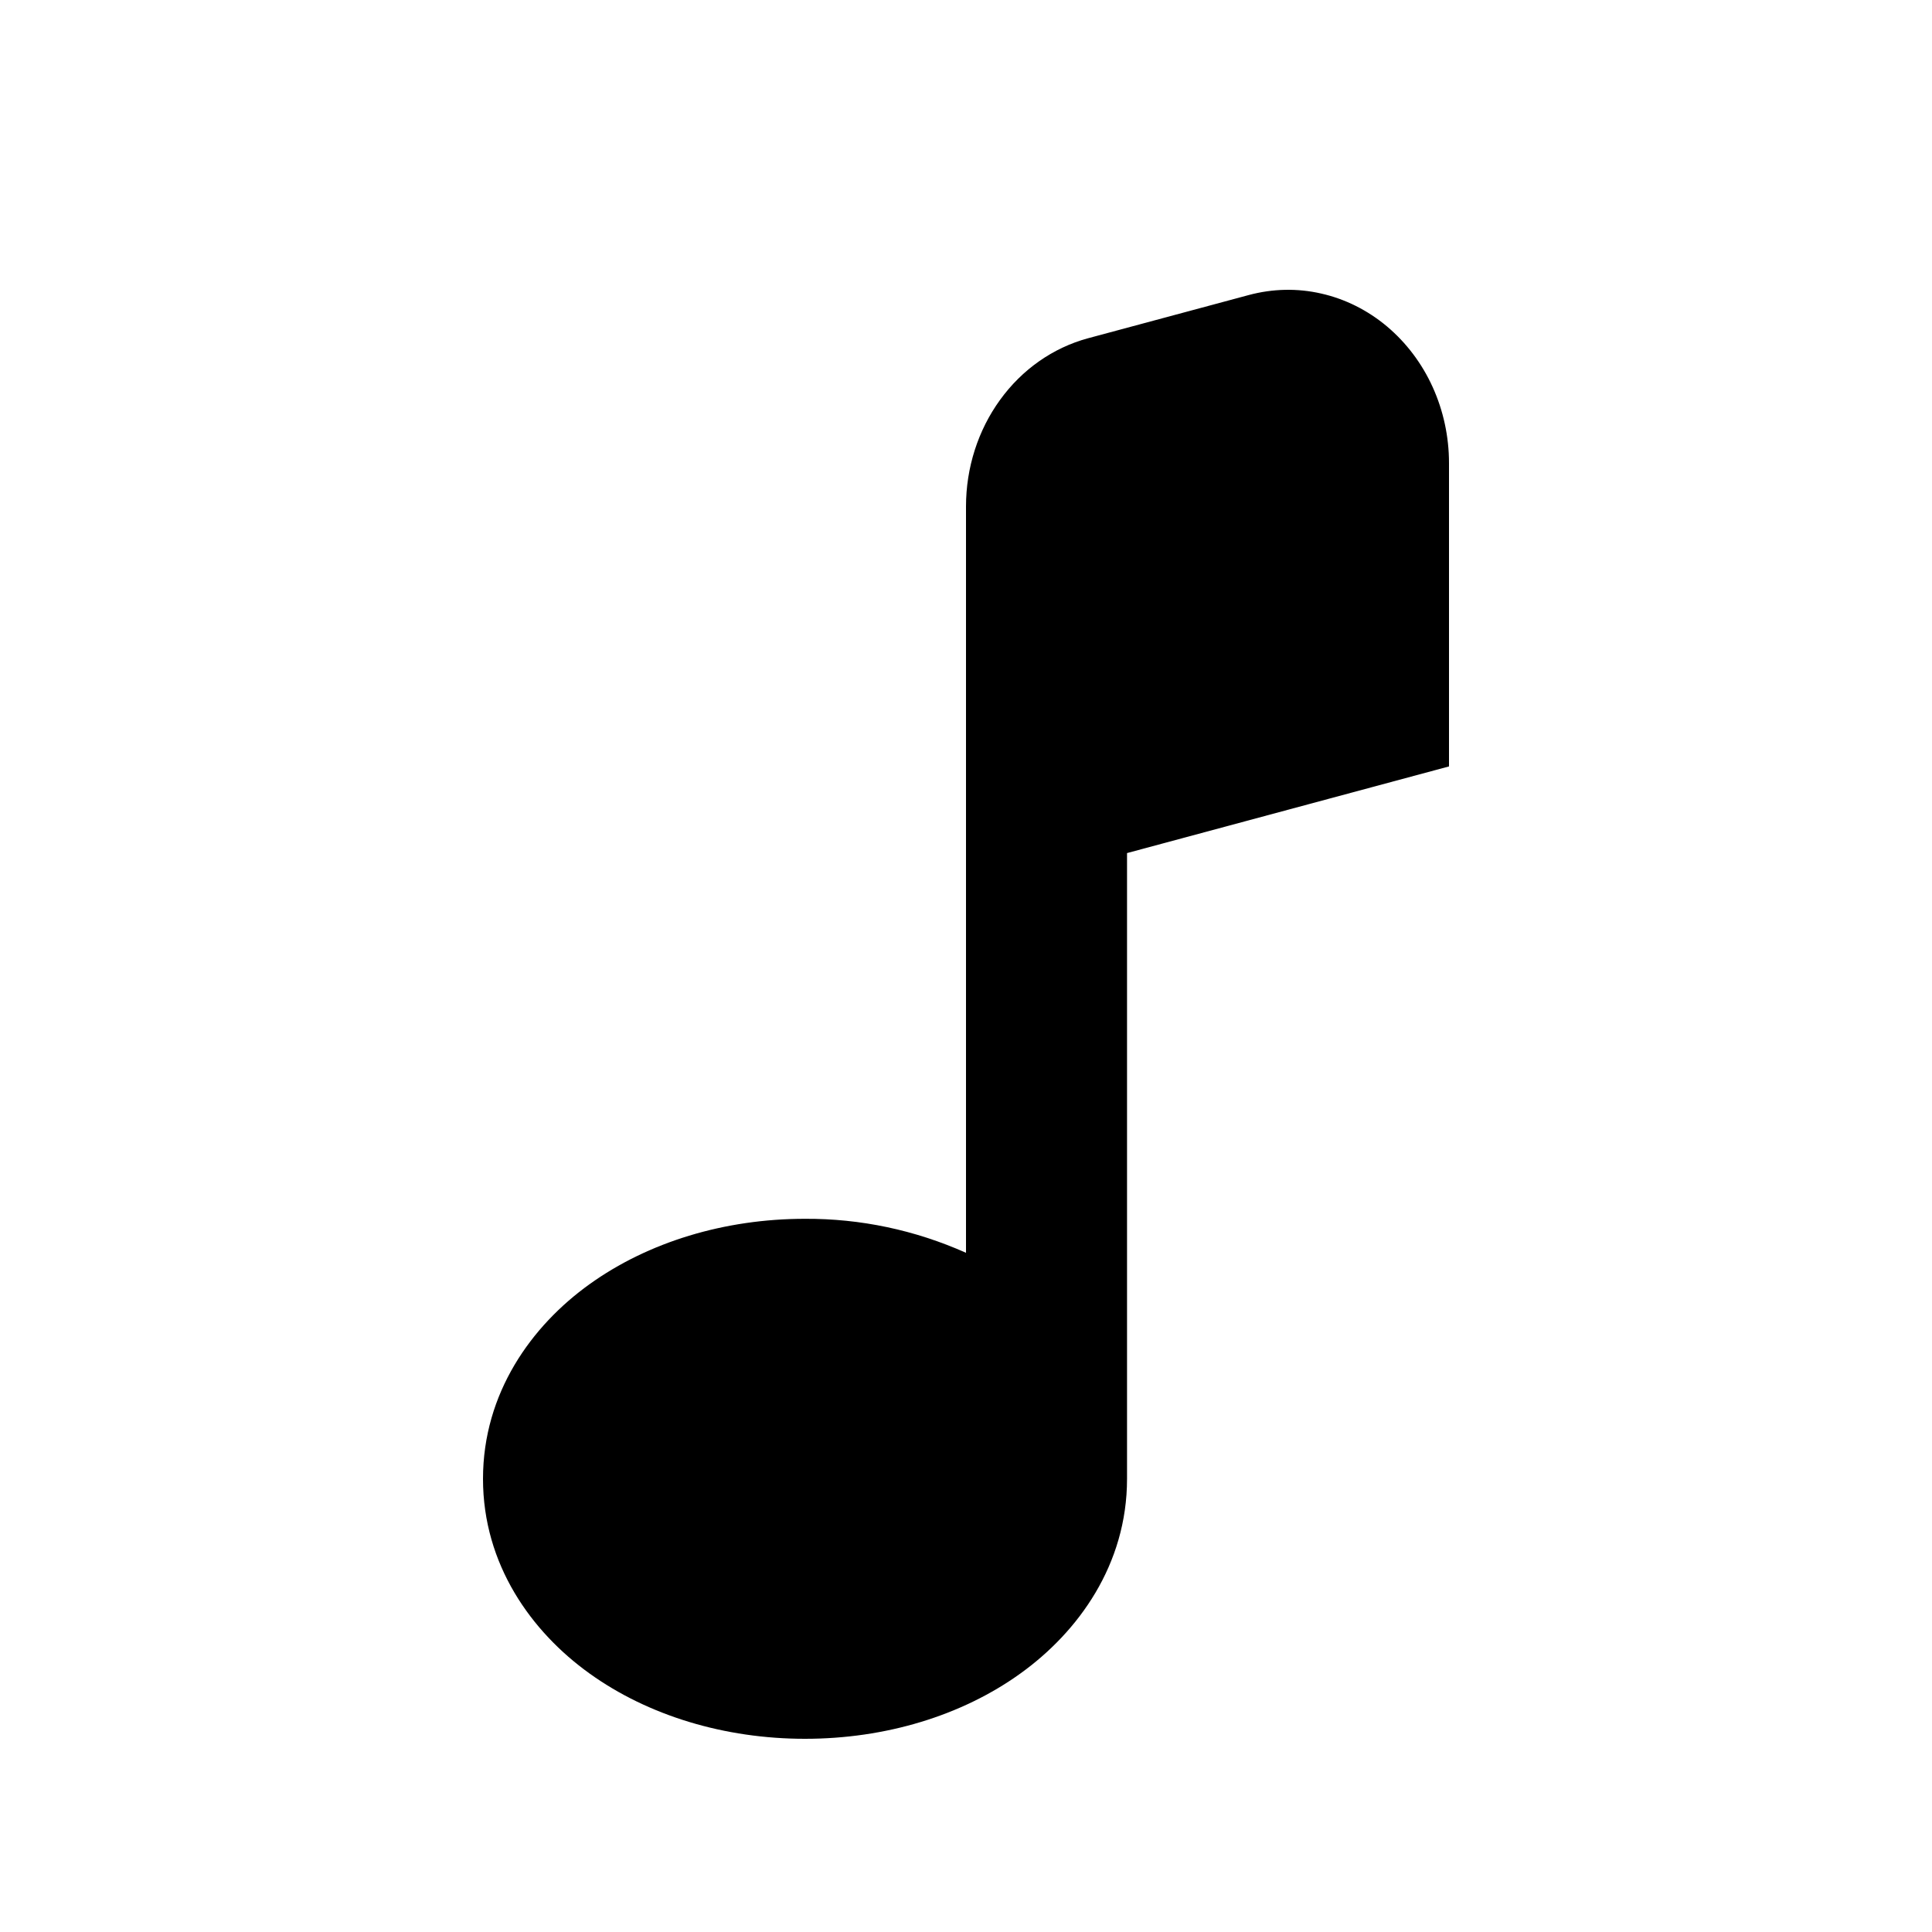 <svg width="20" height="20" viewBox="0 0 20 20" fill="none" xmlns="http://www.w3.org/2000/svg">
<path d="M15 4.794C15 4.521 14.942 4.252 14.831 4.007C14.72 3.762 14.558 3.548 14.359 3.38C14.159 3.212 13.926 3.095 13.678 3.039C13.431 2.982 13.174 2.988 12.928 3.054L11.262 3.502C10.901 3.6 10.581 3.824 10.353 4.139C10.124 4.454 10 4.843 10 5.243V12.969C9.472 12.733 8.905 12.614 8.333 12.617C7.5 12.617 6.71 12.858 6.103 13.294C5.503 13.724 5 14.42 5 15.309C5 16.197 5.502 16.893 6.103 17.324C6.71 17.76 7.502 18 8.333 18C9.167 18 9.957 17.76 10.563 17.324C11.163 16.893 11.667 16.197 11.667 15.309V8.831L15 7.934V4.794V4.794Z" fill="currentColor"/>
</svg>
